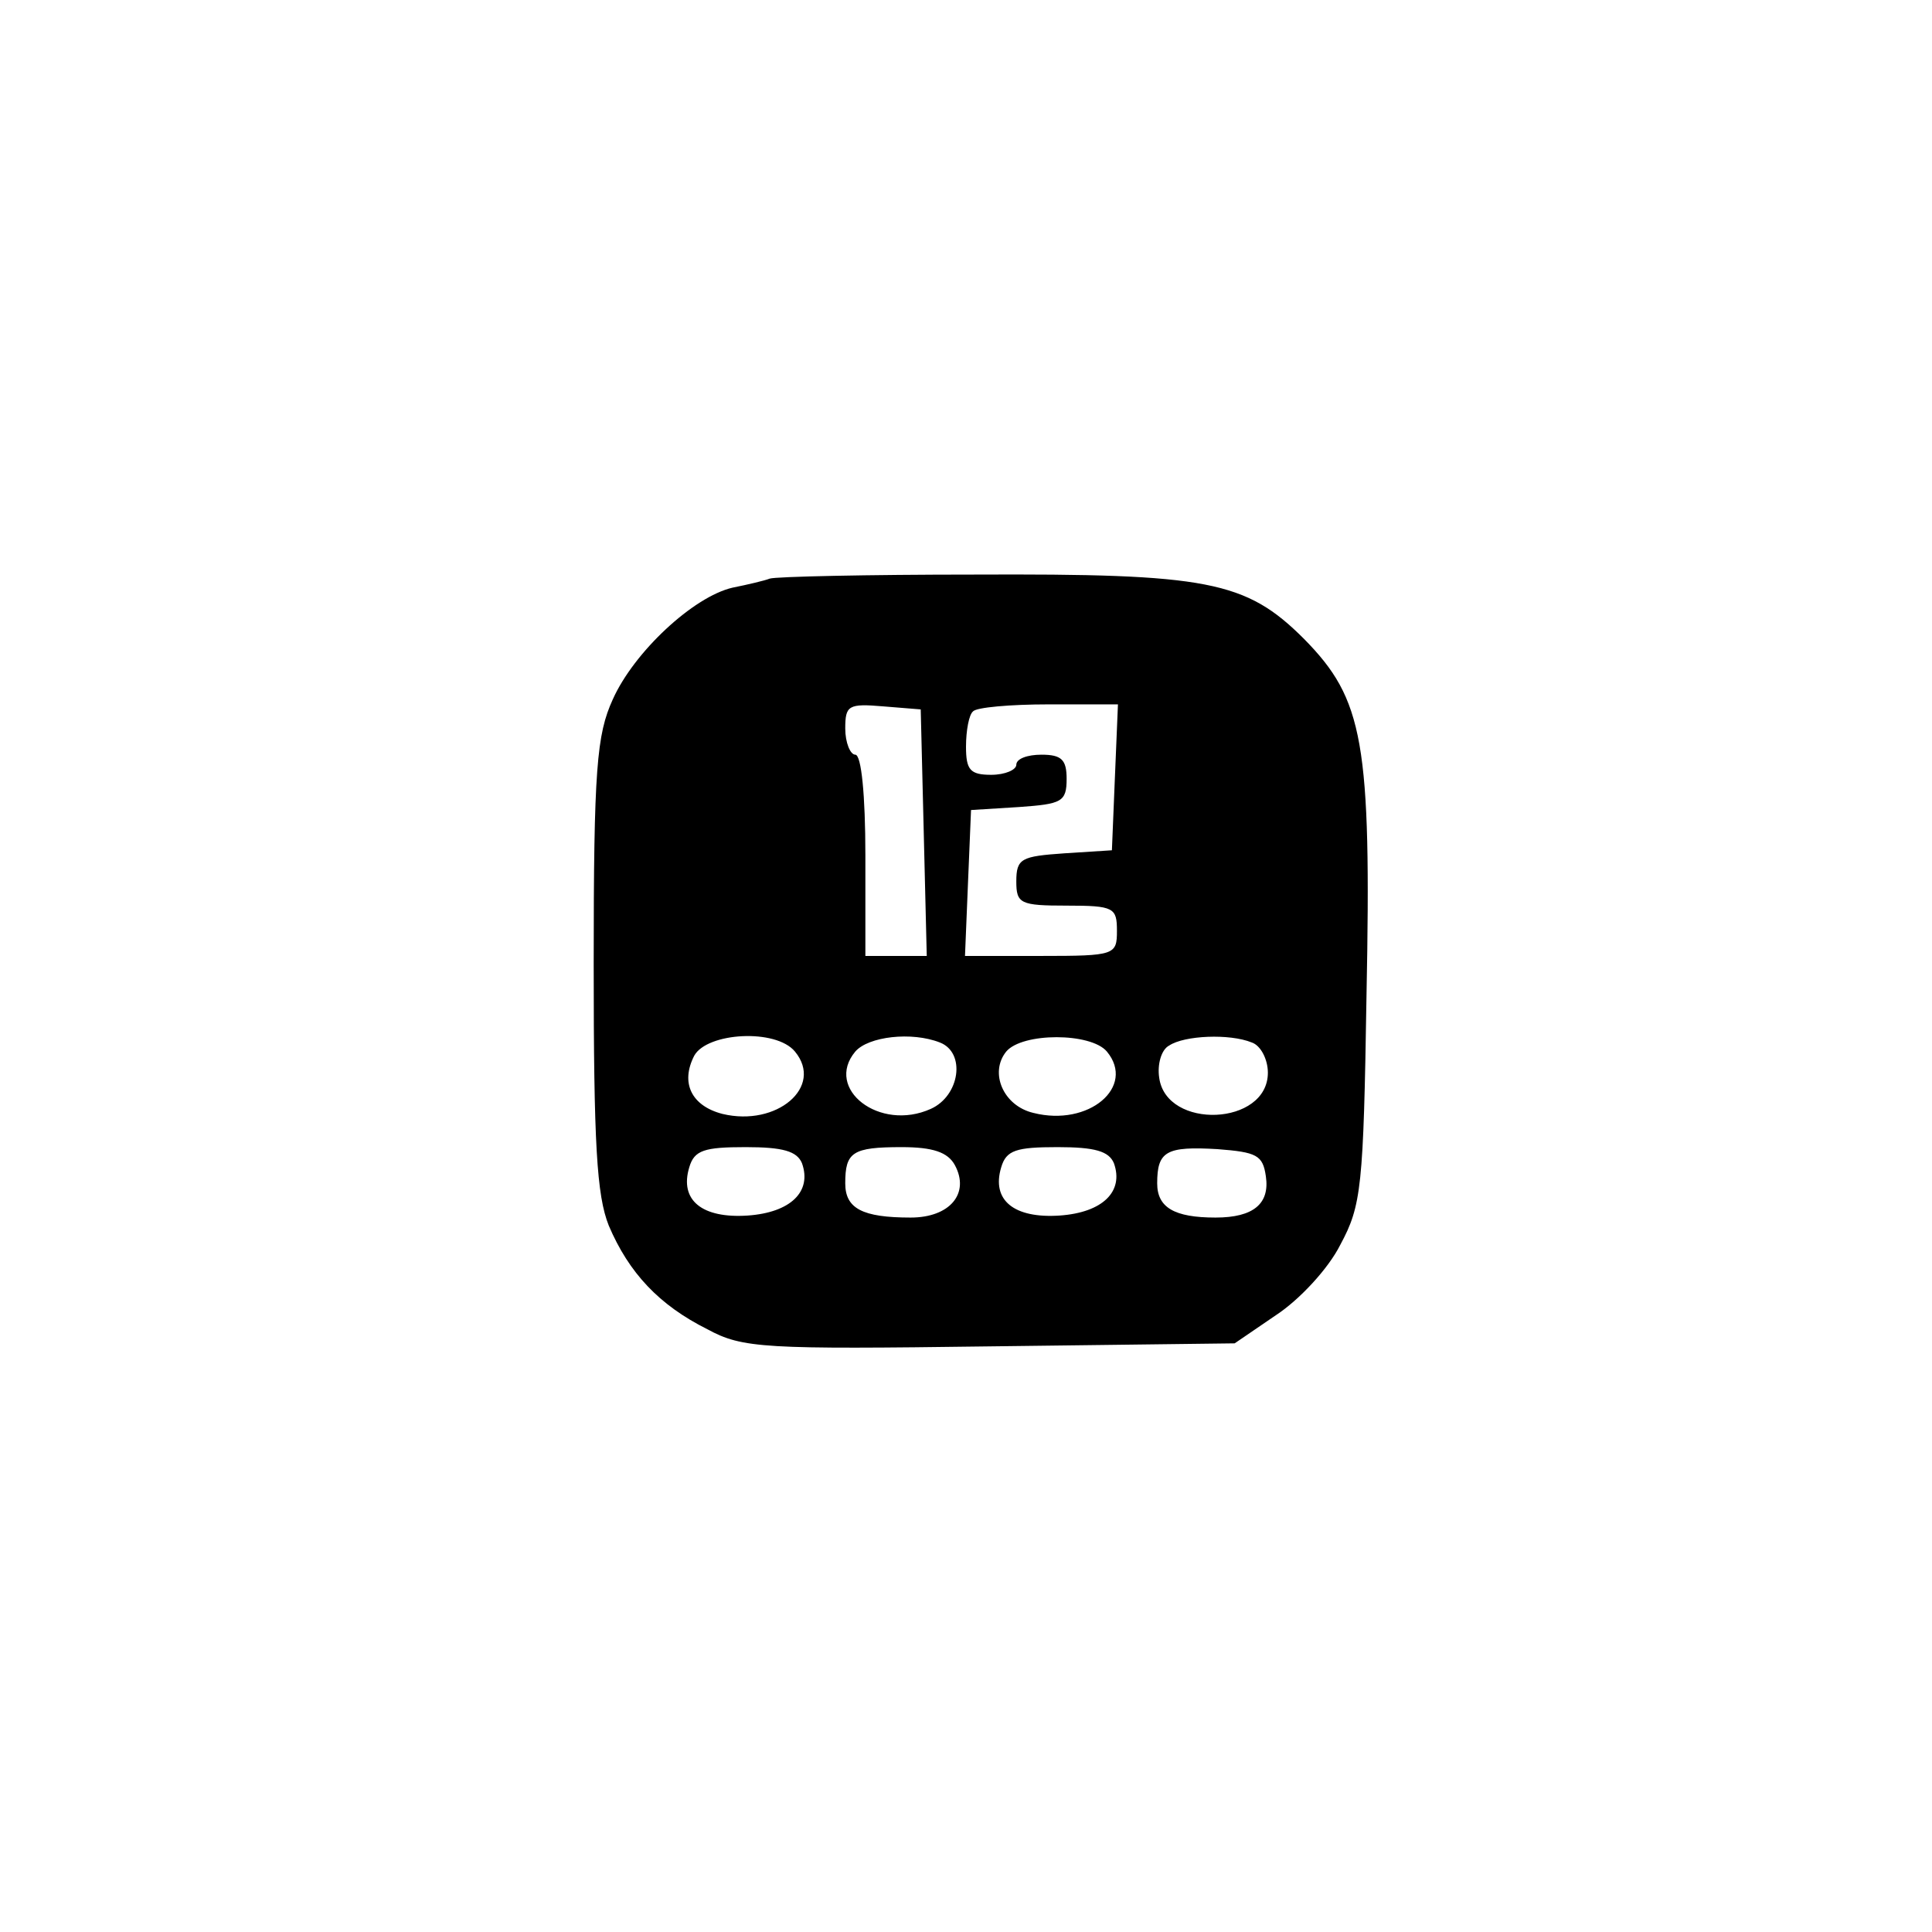 <?xml version="1.0" standalone="no"?>
<!DOCTYPE svg PUBLIC "-//W3C//DTD SVG 20010904//EN"
 "http://www.w3.org/TR/2001/REC-SVG-20010904/DTD/svg10.dtd">
<svg version="1.0" xmlns="http://www.w3.org/2000/svg"
 width="192pt" height="192pt" viewBox="0 0 192 192"
 preserveAspectRatio="xMidYMid meet">
<g transform="translate(0,192) scale(0.1,-0.1)"
fill="#000000" stroke="none">
810 c149 -35 263 -99 377 -209 169 -163 247 -351 247 -596 0 -245 -78 -433
-247 -596 -165 -159 -340 -229 -578 -229 -238 0 -413 70 -578 229 -169 163
-247 351 -247 596 0 238 70 413 229 578 111 115 239 190 390 227 107 26 298
26 407 0z"/>
<path d="M765 1345 c-5 -2 -22 -6 -37 -9 -39 -9 -98 -64 -119 -111 -16 -35
-19 -69 -19 -263 0 -179 3 -230 15 -260 20 -47 50 -79 98 -103 35 -19 56 -20
281 -17 l243 3 41 28 c23 15 52 46 64 70 21 39 23 57 26 247 5 253 -3 295 -62
355 -58 58 -96 65 -328 64 -106 0 -197 -2 -203 -4z m153 -252 l3 -123 -31 0
-30 0 0 100 c0 60 -4 100 -10 100 -5 0 -10 12 -10 26 0 23 3 25 38 22 l37 -3
3 -122z m190 55 l-3 -73 -47 -3 c-43 -3 -48 -5 -48 -28 0 -22 4 -24 50 -24 47
0 50 -2 50 -25 0 -24 -2 -25 -75 -25 l-76 0 3 73 3 72 48 3 c42 3 47 5 47 28
0 19 -5 24 -25 24 -14 0 -25 -4 -25 -10 0 -5 -11 -10 -25 -10 -21 0 -25 5 -25
28 0 16 3 32 7 35 3 4 37 7 75 7 l69 0 -3 -72z m-318 -273 c29 -35 -18 -75
-72 -62 -31 8 -42 31 -28 58 13 23 81 27 100 4z m144 9 c26 -10 20 -53 -9 -66
-51 -23 -106 20 -75 57 13 15 56 20 84 9z m166 -9 c29 -35 -18 -75 -73 -61
-30 7 -44 40 -27 61 16 19 84 19 100 0z m144 9 c9 -3 16 -17 16 -30 0 -53
-101 -57 -108 -5 -2 13 2 28 10 32 15 10 60 12 82 3z m-447 -120 c10 -28 -11
-49 -54 -52 -45 -3 -68 15 -58 48 5 17 15 20 56 20 37 0 51 -4 56 -16z m152
-2 c15 -28 -5 -52 -44 -52 -48 0 -65 9 -65 34 0 31 7 36 56 36 31 0 46 -5 53
-18z m158 2 c10 -28 -11 -49 -54 -52 -45 -3 -68 15 -58 48 5 17 15 20 56 20
37 0 51 -4 56 -16z m151 -13 c4 -27 -12 -41 -50 -41 -41 0 -58 10 -58 34 0 32
9 37 60 34 39 -3 45 -6 48 -27z"/>
</g>
</svg>
